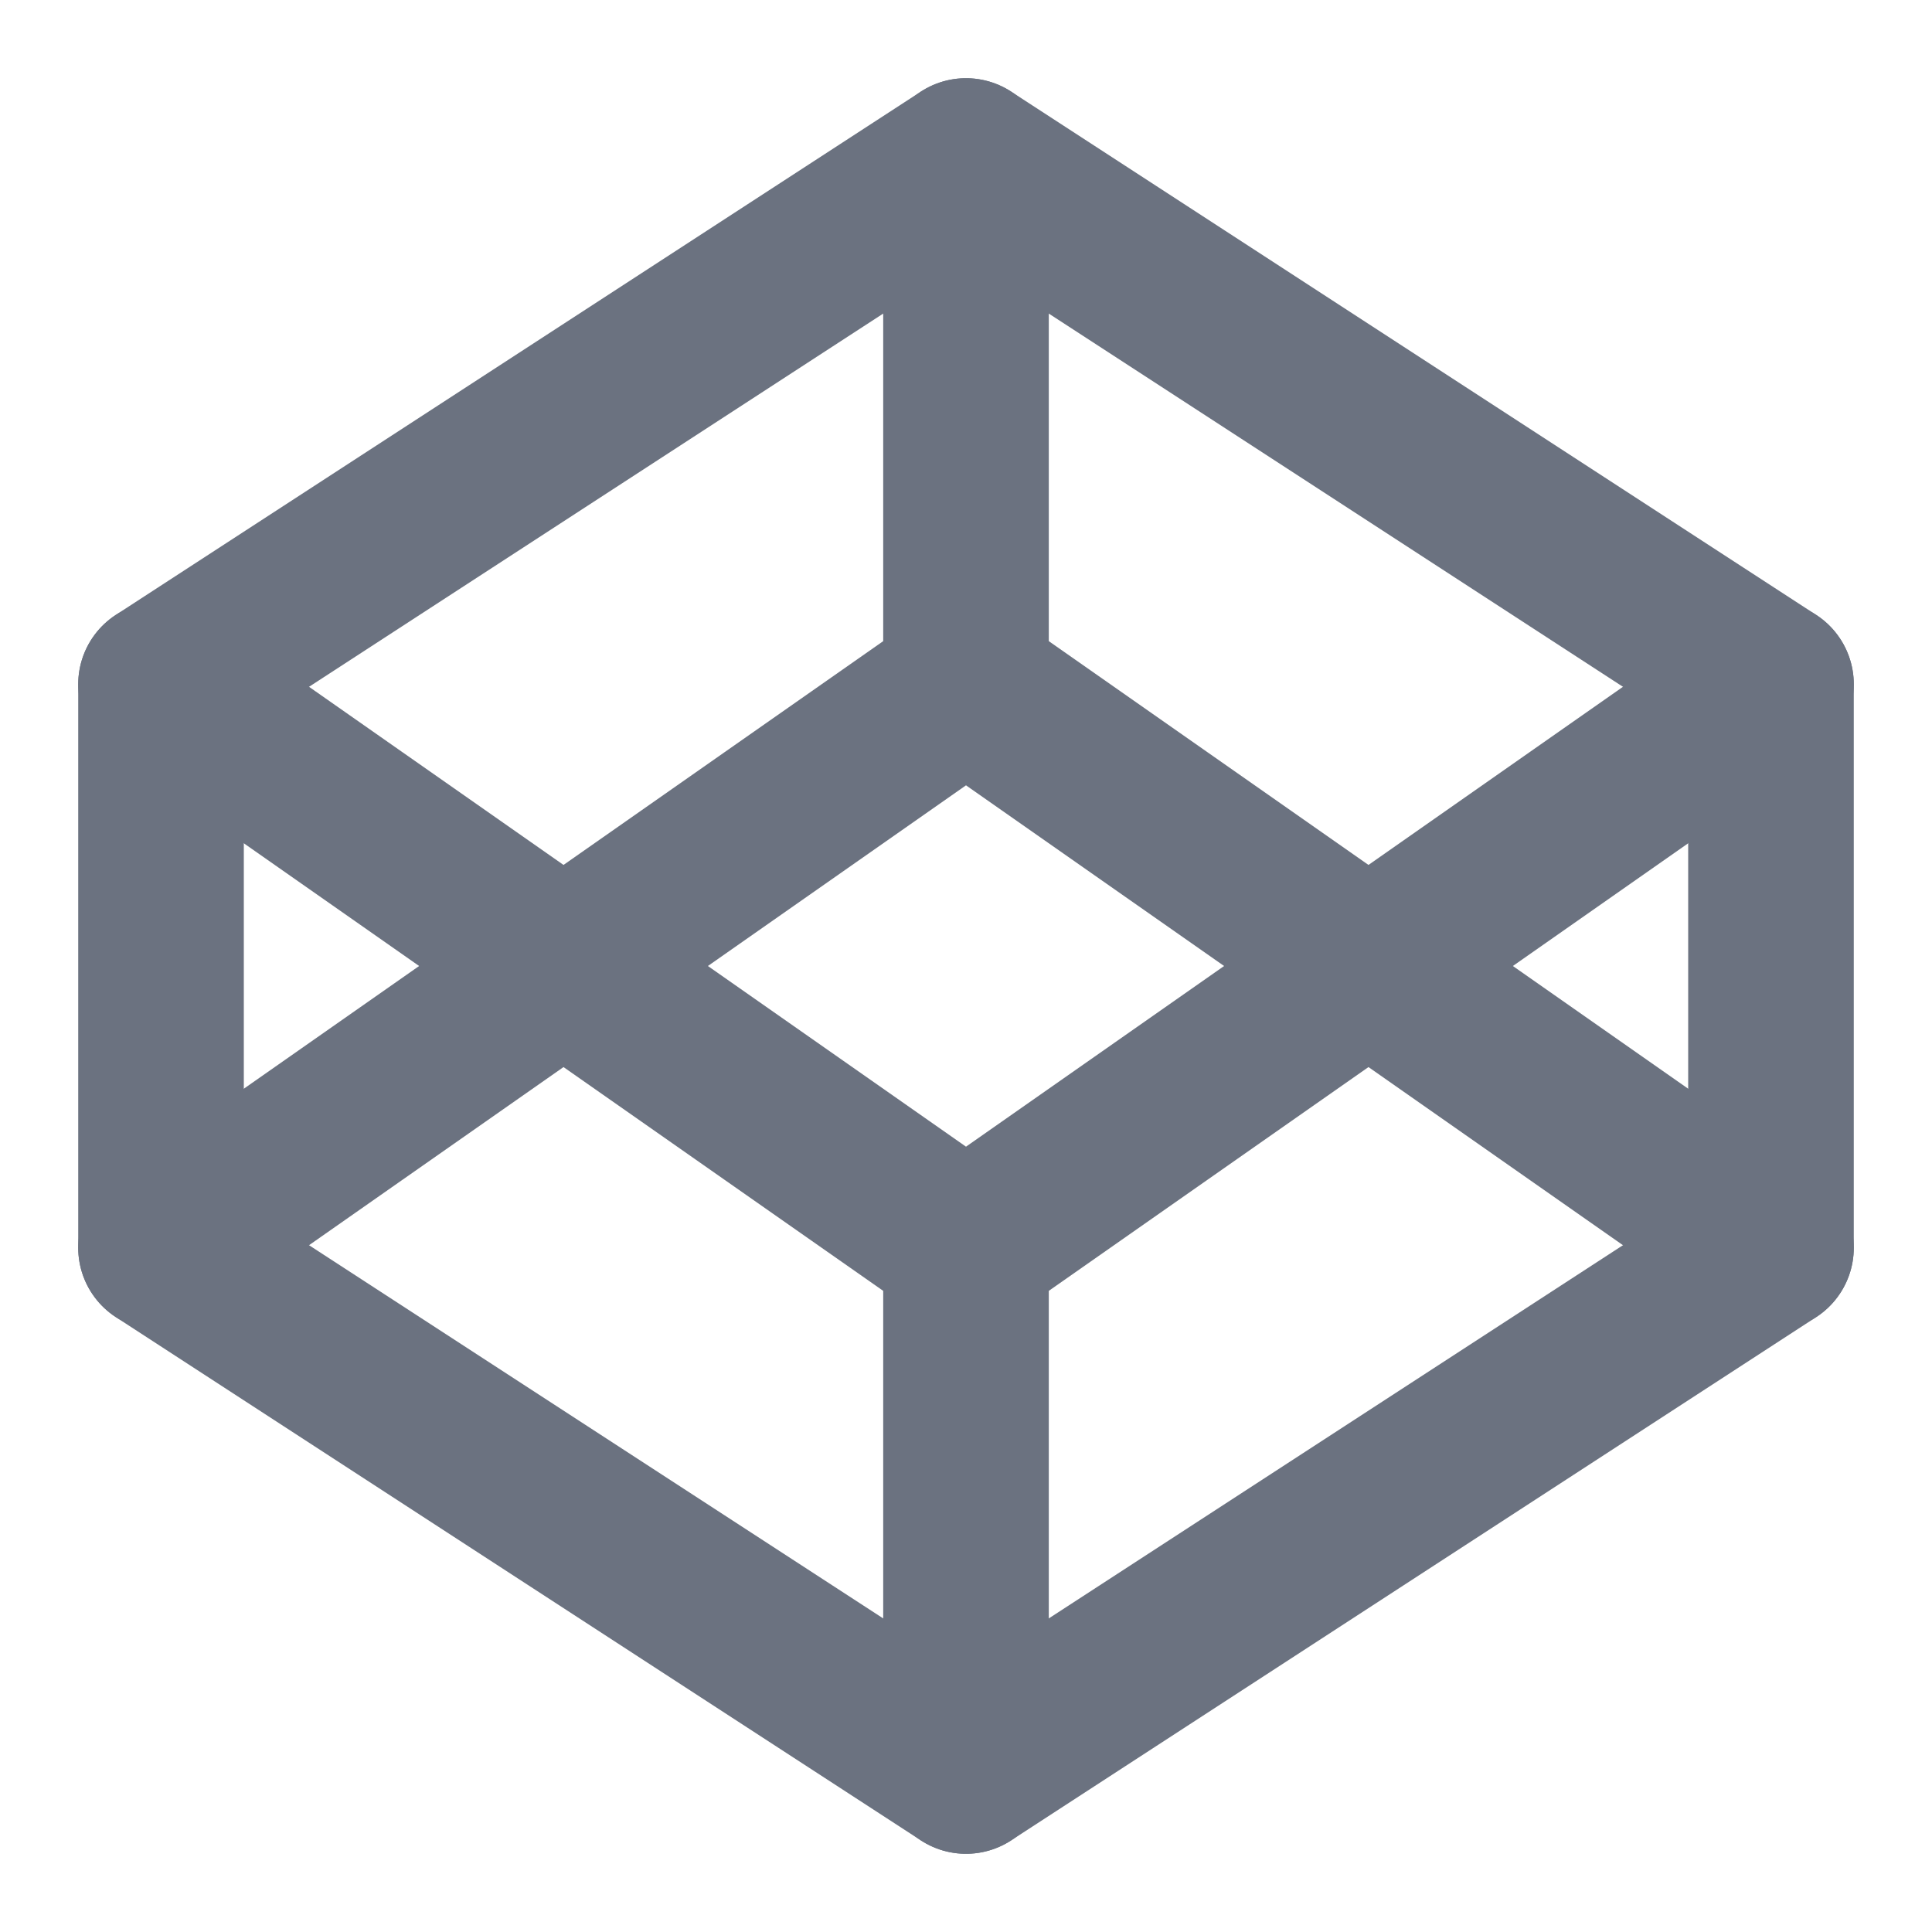 <svg width="35" height="35" viewBox="0 0 35 35" fill="none" xmlns="http://www.w3.org/2000/svg">
<path d="M17.5 2.917L32.083 12.396V22.604L17.5 32.083L2.917 22.604V12.396L17.5 2.917Z" stroke="#6B7280" stroke-width="3" stroke-linecap="round" stroke-linejoin="round"/>
<path d="M17.5 32.083V22.604" stroke="#6B7280" stroke-width="3" stroke-linecap="round" stroke-linejoin="round"/>
<path d="M32.083 12.396L17.5 22.604L2.917 12.396" stroke="#6B7280" stroke-width="3" stroke-linecap="round" stroke-linejoin="round"/>
<path d="M2.917 22.604L17.5 12.396L32.083 22.604" stroke="#6B7280" stroke-width="3" stroke-linecap="round" stroke-linejoin="round"/>
<path d="M17.5 2.917V12.396" stroke="#6B7280" stroke-width="3" stroke-linecap="round" stroke-linejoin="round"/>
</svg>
